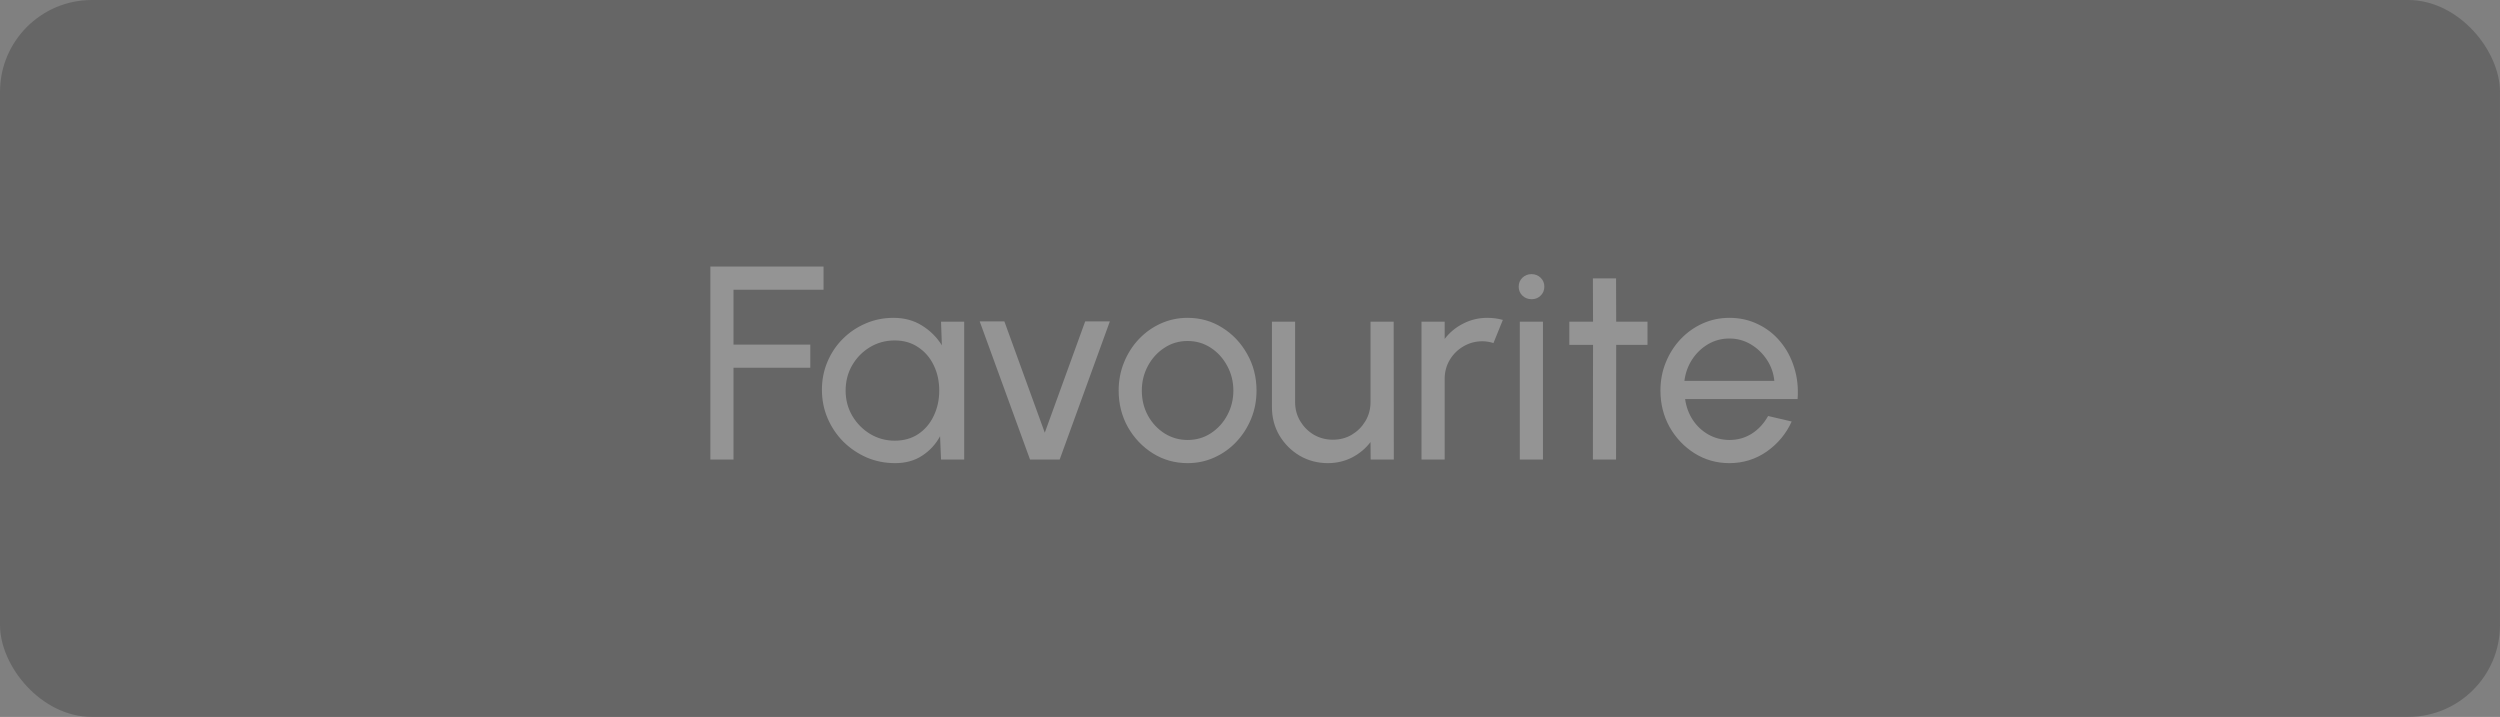 <svg width="272" height="78" viewBox="0 0 272 78" fill="none" xmlns="http://www.w3.org/2000/svg">
<rect x="0" y="0" width="272" height="78" fill="#808080" stroke="none"/>
<rect width="272" height="78" rx="10" fill="#555555" fill-opacity="0.6"/>
<path d="M77.287 50V29H89.602V31.52H79.807V37.49H88.162V40.01H79.807V50H77.287ZM102.384 35H104.904V50H102.384L102.279 47.465C101.809 48.335 101.159 49.04 100.329 49.58C99.509 50.12 98.529 50.39 97.389 50.39C96.289 50.39 95.259 50.185 94.299 49.775C93.339 49.355 92.489 48.78 91.749 48.05C91.019 47.31 90.449 46.46 90.039 45.5C89.629 44.54 89.424 43.505 89.424 42.395C89.424 41.325 89.624 40.315 90.024 39.365C90.424 38.415 90.979 37.585 91.689 36.875C92.409 36.155 93.239 35.595 94.179 35.195C95.119 34.785 96.129 34.58 97.209 34.58C98.389 34.58 99.424 34.86 100.314 35.42C101.204 35.97 101.924 36.685 102.474 37.565L102.384 35ZM97.344 47.945C98.334 47.945 99.189 47.705 99.909 47.225C100.639 46.735 101.199 46.075 101.589 45.245C101.989 44.415 102.189 43.5 102.189 42.5C102.189 41.48 101.989 40.56 101.589 39.74C101.189 38.91 100.624 38.255 99.894 37.775C99.174 37.285 98.324 37.04 97.344 37.04C96.354 37.04 95.454 37.285 94.644 37.775C93.834 38.265 93.189 38.925 92.709 39.755C92.239 40.575 92.004 41.49 92.004 42.5C92.004 43.51 92.249 44.43 92.739 45.26C93.229 46.08 93.879 46.735 94.689 47.225C95.499 47.705 96.384 47.945 97.344 47.945ZM115.292 50H112.067L106.592 34.97H109.277L113.672 47.075L118.067 34.97H120.752L115.292 50ZM129.21 50.39C127.83 50.39 126.57 50.035 125.43 49.325C124.3 48.615 123.395 47.665 122.715 46.475C122.045 45.275 121.71 43.95 121.71 42.5C121.71 41.4 121.905 40.375 122.295 39.425C122.685 38.465 123.22 37.625 123.9 36.905C124.59 36.175 125.39 35.605 126.3 35.195C127.21 34.785 128.18 34.58 129.21 34.58C130.59 34.58 131.845 34.935 132.975 35.645C134.115 36.355 135.02 37.31 135.69 38.51C136.37 39.71 136.71 41.04 136.71 42.5C136.71 43.59 136.515 44.61 136.125 45.56C135.735 46.51 135.195 47.35 134.505 48.08C133.825 48.8 133.03 49.365 132.12 49.775C131.22 50.185 130.25 50.39 129.21 50.39ZM129.21 47.87C130.15 47.87 130.995 47.625 131.745 47.135C132.505 46.635 133.1 45.98 133.53 45.17C133.97 44.35 134.19 43.46 134.19 42.5C134.19 41.52 133.965 40.62 133.515 39.8C133.075 38.98 132.48 38.325 131.73 37.835C130.98 37.345 130.14 37.1 129.21 37.1C128.27 37.1 127.425 37.35 126.675 37.85C125.925 38.34 125.33 38.995 124.89 39.815C124.45 40.635 124.23 41.53 124.23 42.5C124.23 43.5 124.455 44.41 124.905 45.23C125.355 46.04 125.96 46.685 126.72 47.165C127.48 47.635 128.31 47.87 129.21 47.87ZM138.387 44.3V35H140.907V43.745C140.907 44.505 141.092 45.195 141.462 45.815C141.832 46.435 142.327 46.93 142.947 47.3C143.577 47.66 144.267 47.84 145.017 47.84C145.777 47.84 146.462 47.66 147.072 47.3C147.692 46.93 148.187 46.435 148.557 45.815C148.927 45.195 149.112 44.505 149.112 43.745V35H151.632L151.647 50H149.127L149.112 48.095C148.582 48.795 147.912 49.355 147.102 49.775C146.292 50.185 145.417 50.39 144.477 50.39C143.357 50.39 142.332 50.12 141.402 49.58C140.482 49.03 139.747 48.295 139.197 47.375C138.657 46.455 138.387 45.43 138.387 44.3ZM154.66 50V35H157.18V36.875C157.71 36.175 158.38 35.62 159.19 35.21C160 34.79 160.88 34.58 161.83 34.58C162.41 34.58 162.97 34.655 163.51 34.805L162.49 37.325C162.08 37.195 161.68 37.13 161.29 37.13C160.54 37.13 159.85 37.315 159.22 37.685C158.6 38.045 158.105 38.535 157.735 39.155C157.365 39.775 157.18 40.465 157.18 41.225V50H154.66ZM165.354 35H167.874V50H165.354V35ZM166.644 32.555C166.244 32.555 165.909 32.425 165.639 32.165C165.369 31.905 165.234 31.58 165.234 31.19C165.234 30.8 165.369 30.475 165.639 30.215C165.909 29.955 166.239 29.825 166.629 29.825C167.019 29.825 167.349 29.955 167.619 30.215C167.889 30.475 168.024 30.8 168.024 31.19C168.024 31.58 167.889 31.905 167.619 32.165C167.359 32.425 167.034 32.555 166.644 32.555ZM179.247 37.52H175.842L175.827 50H173.307L173.322 37.52H170.742V35H173.322L173.307 30.29H175.827L175.842 35H179.247V37.52ZM188.155 50.39C186.775 50.39 185.515 50.035 184.375 49.325C183.245 48.615 182.34 47.665 181.66 46.475C180.99 45.275 180.655 43.95 180.655 42.5C180.655 41.4 180.85 40.375 181.24 39.425C181.63 38.465 182.165 37.625 182.845 36.905C183.535 36.175 184.335 35.605 185.245 35.195C186.155 34.785 187.125 34.58 188.155 34.58C189.285 34.58 190.32 34.81 191.26 35.27C192.21 35.72 193.02 36.35 193.69 37.16C194.37 37.97 194.875 38.91 195.205 39.98C195.545 41.05 195.67 42.195 195.58 43.415H183.34C183.46 44.265 183.74 45.025 184.18 45.695C184.62 46.355 185.18 46.88 185.86 47.27C186.55 47.66 187.315 47.86 188.155 47.87C189.055 47.87 189.87 47.64 190.6 47.18C191.33 46.71 191.92 46.07 192.37 45.26L194.935 45.86C194.335 47.19 193.43 48.28 192.22 49.13C191.01 49.97 189.655 50.39 188.155 50.39ZM183.265 41.435H193.045C192.965 40.595 192.695 39.83 192.235 39.14C191.775 38.44 191.19 37.88 190.48 37.46C189.77 37.04 188.995 36.83 188.155 36.83C187.315 36.83 186.545 37.035 185.845 37.445C185.145 37.855 184.565 38.41 184.105 39.11C183.655 39.8 183.375 40.575 183.265 41.435Z" fill="white" fill-opacity="0.3"/>
</svg>
